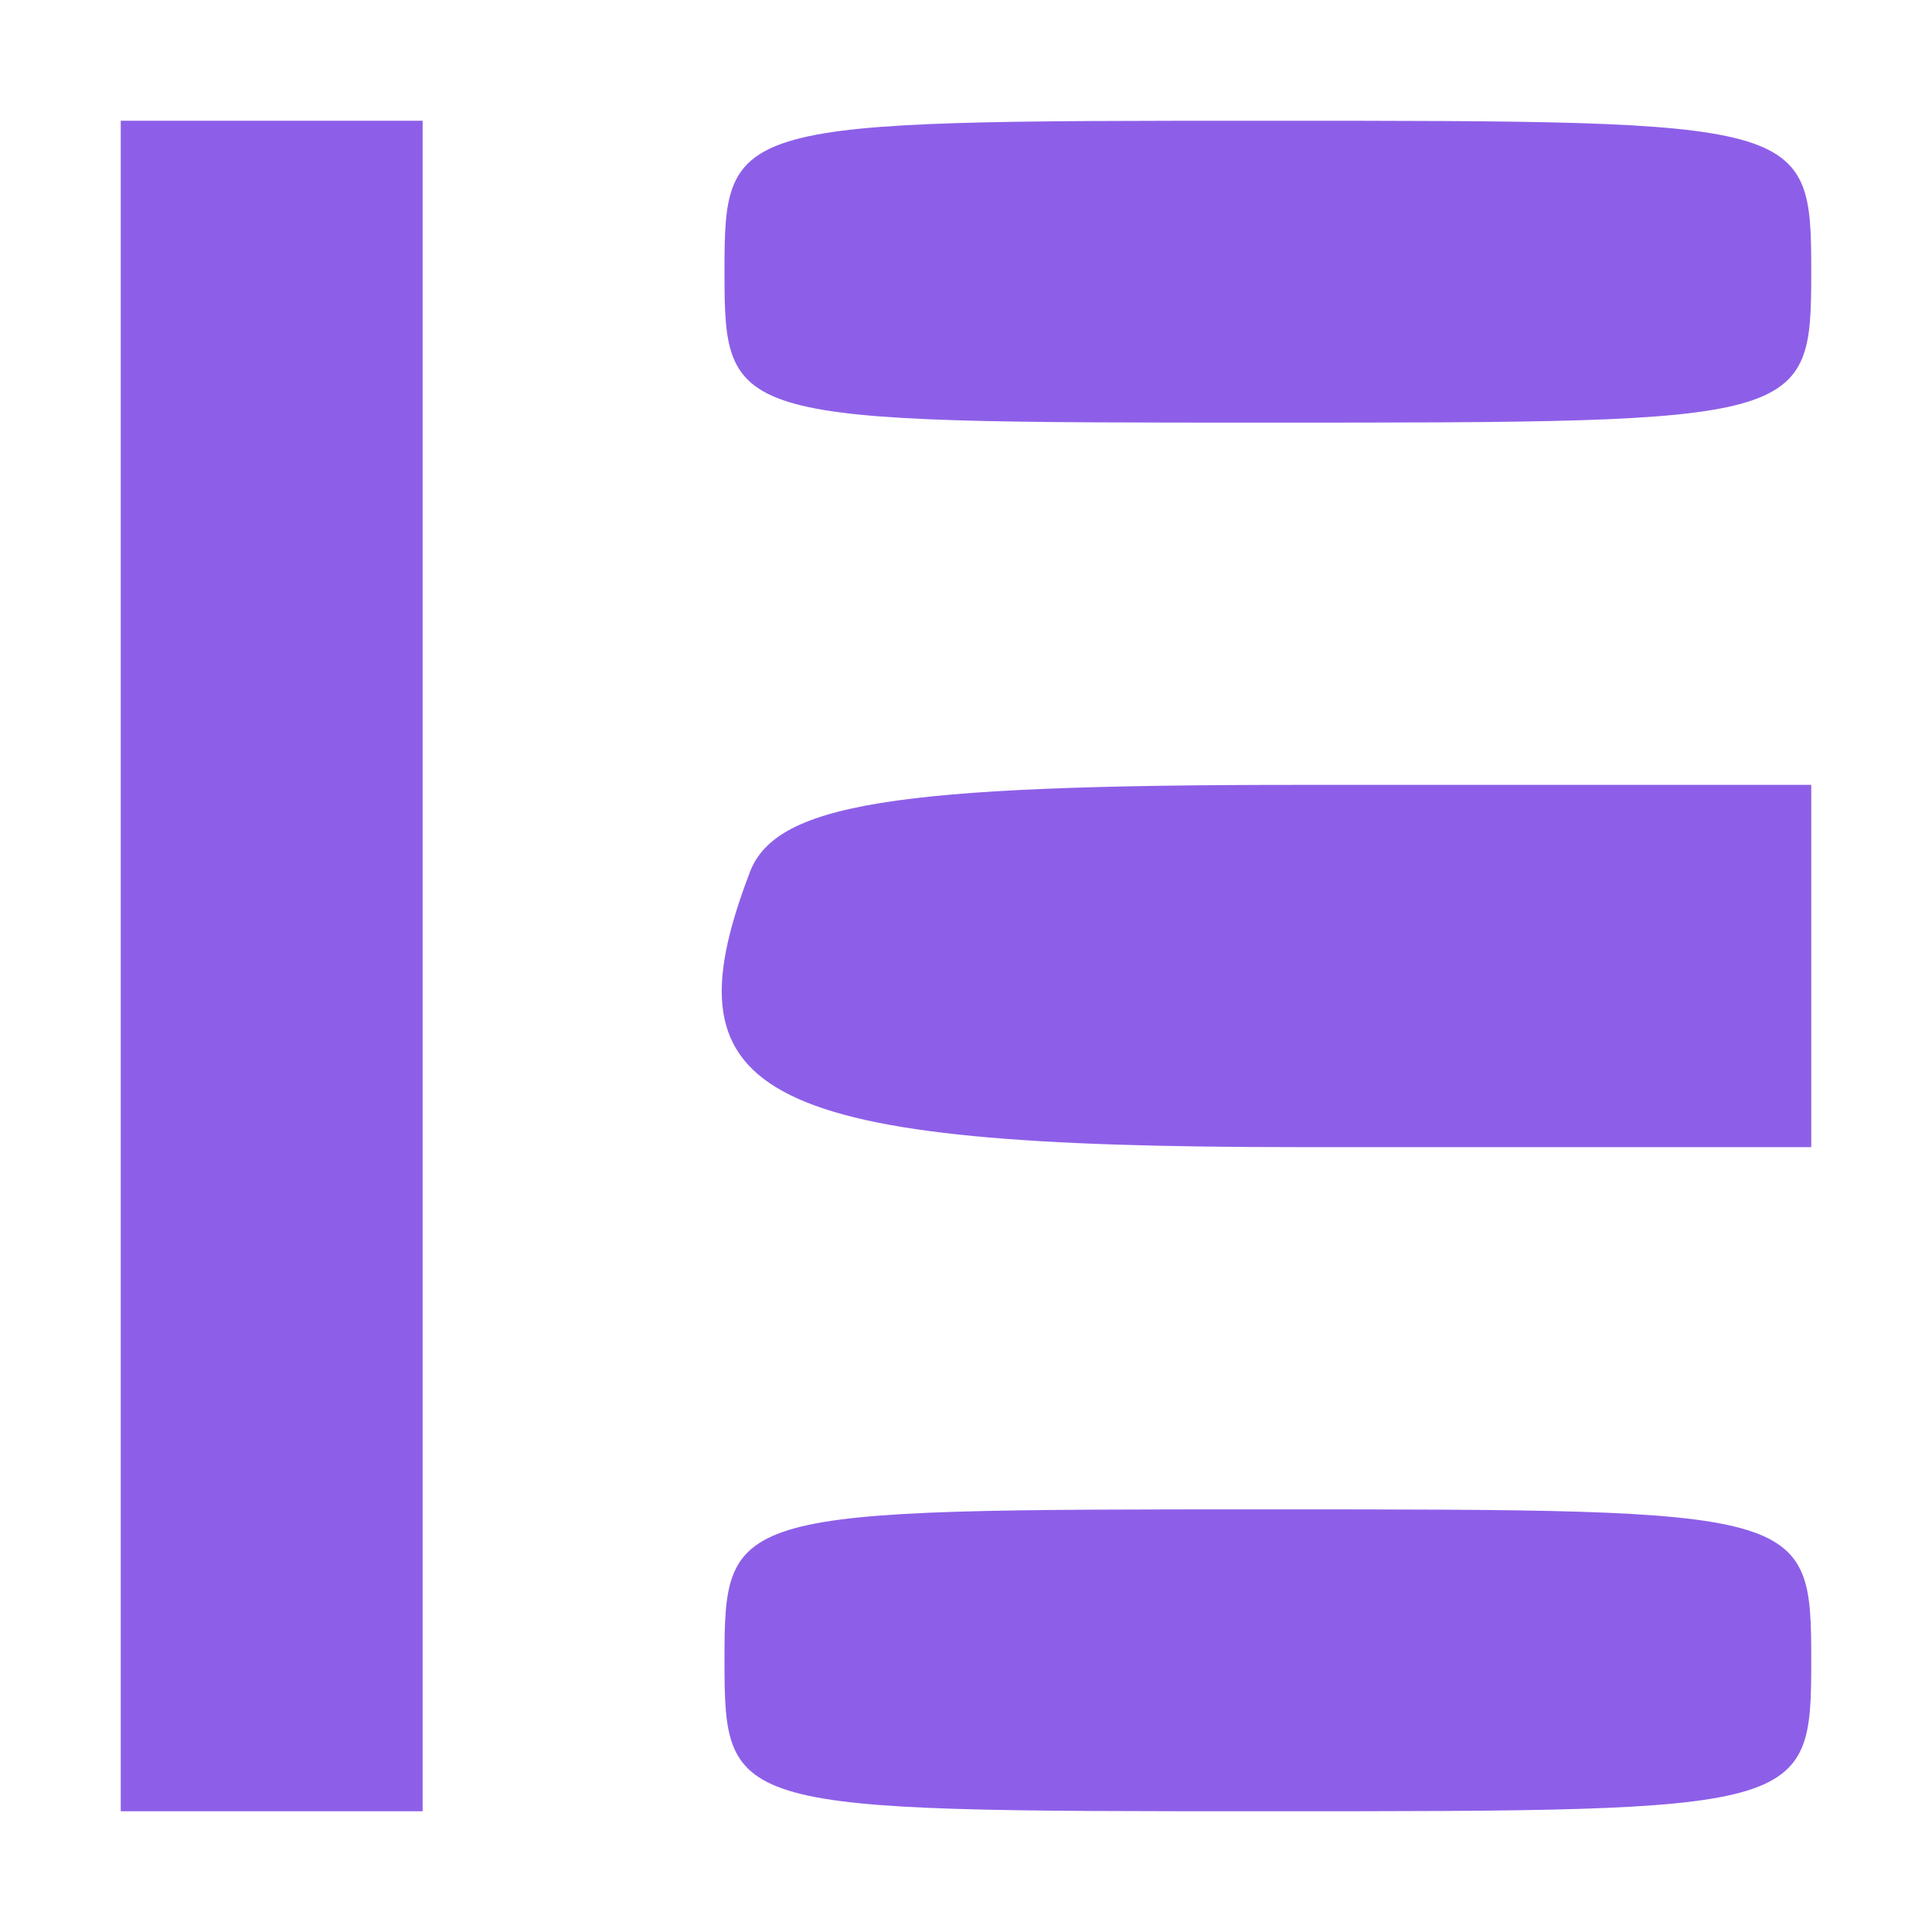 <?xml version="1.0" standalone="no"?>
<!DOCTYPE svg PUBLIC "-//W3C//DTD SVG 20010904//EN"
 "http://www.w3.org/TR/2001/REC-SVG-20010904/DTD/svg10.dtd">
<svg version="1.0" xmlns="http://www.w3.org/2000/svg"
 width="32pt" height="32pt" viewBox="0 0 32 32"
 preserveAspectRatio="xMidYMid meet">

<g transform="translate(0,32) scale(0.1,-0.1)"
fill="#8d5fe8" stroke="none">
<path d="M20 160 l0 -140 25 0 25 0 0 140 0 140 -25 0 -25 0 0 -140z"/>
<path d="M120 275 c0 -25 1 -25 90 -25 89 0 90 0 90 25 0 25 -1 25 -90 25 -89
0 -90 0 -90 -25z"/>
<path d="M124 175 c-14 -37 2 -45 91 -45 l85 0 0 30 0 30 -85 0 c-67 0 -87 -3
-91 -15z"/>
<path d="M120 45 c0 -25 1 -25 90 -25 89 0 90 0 90 25 0 25 -1 25 -90 25 -89
0 -90 0 -90 -25z"/>
</g>
</svg>
